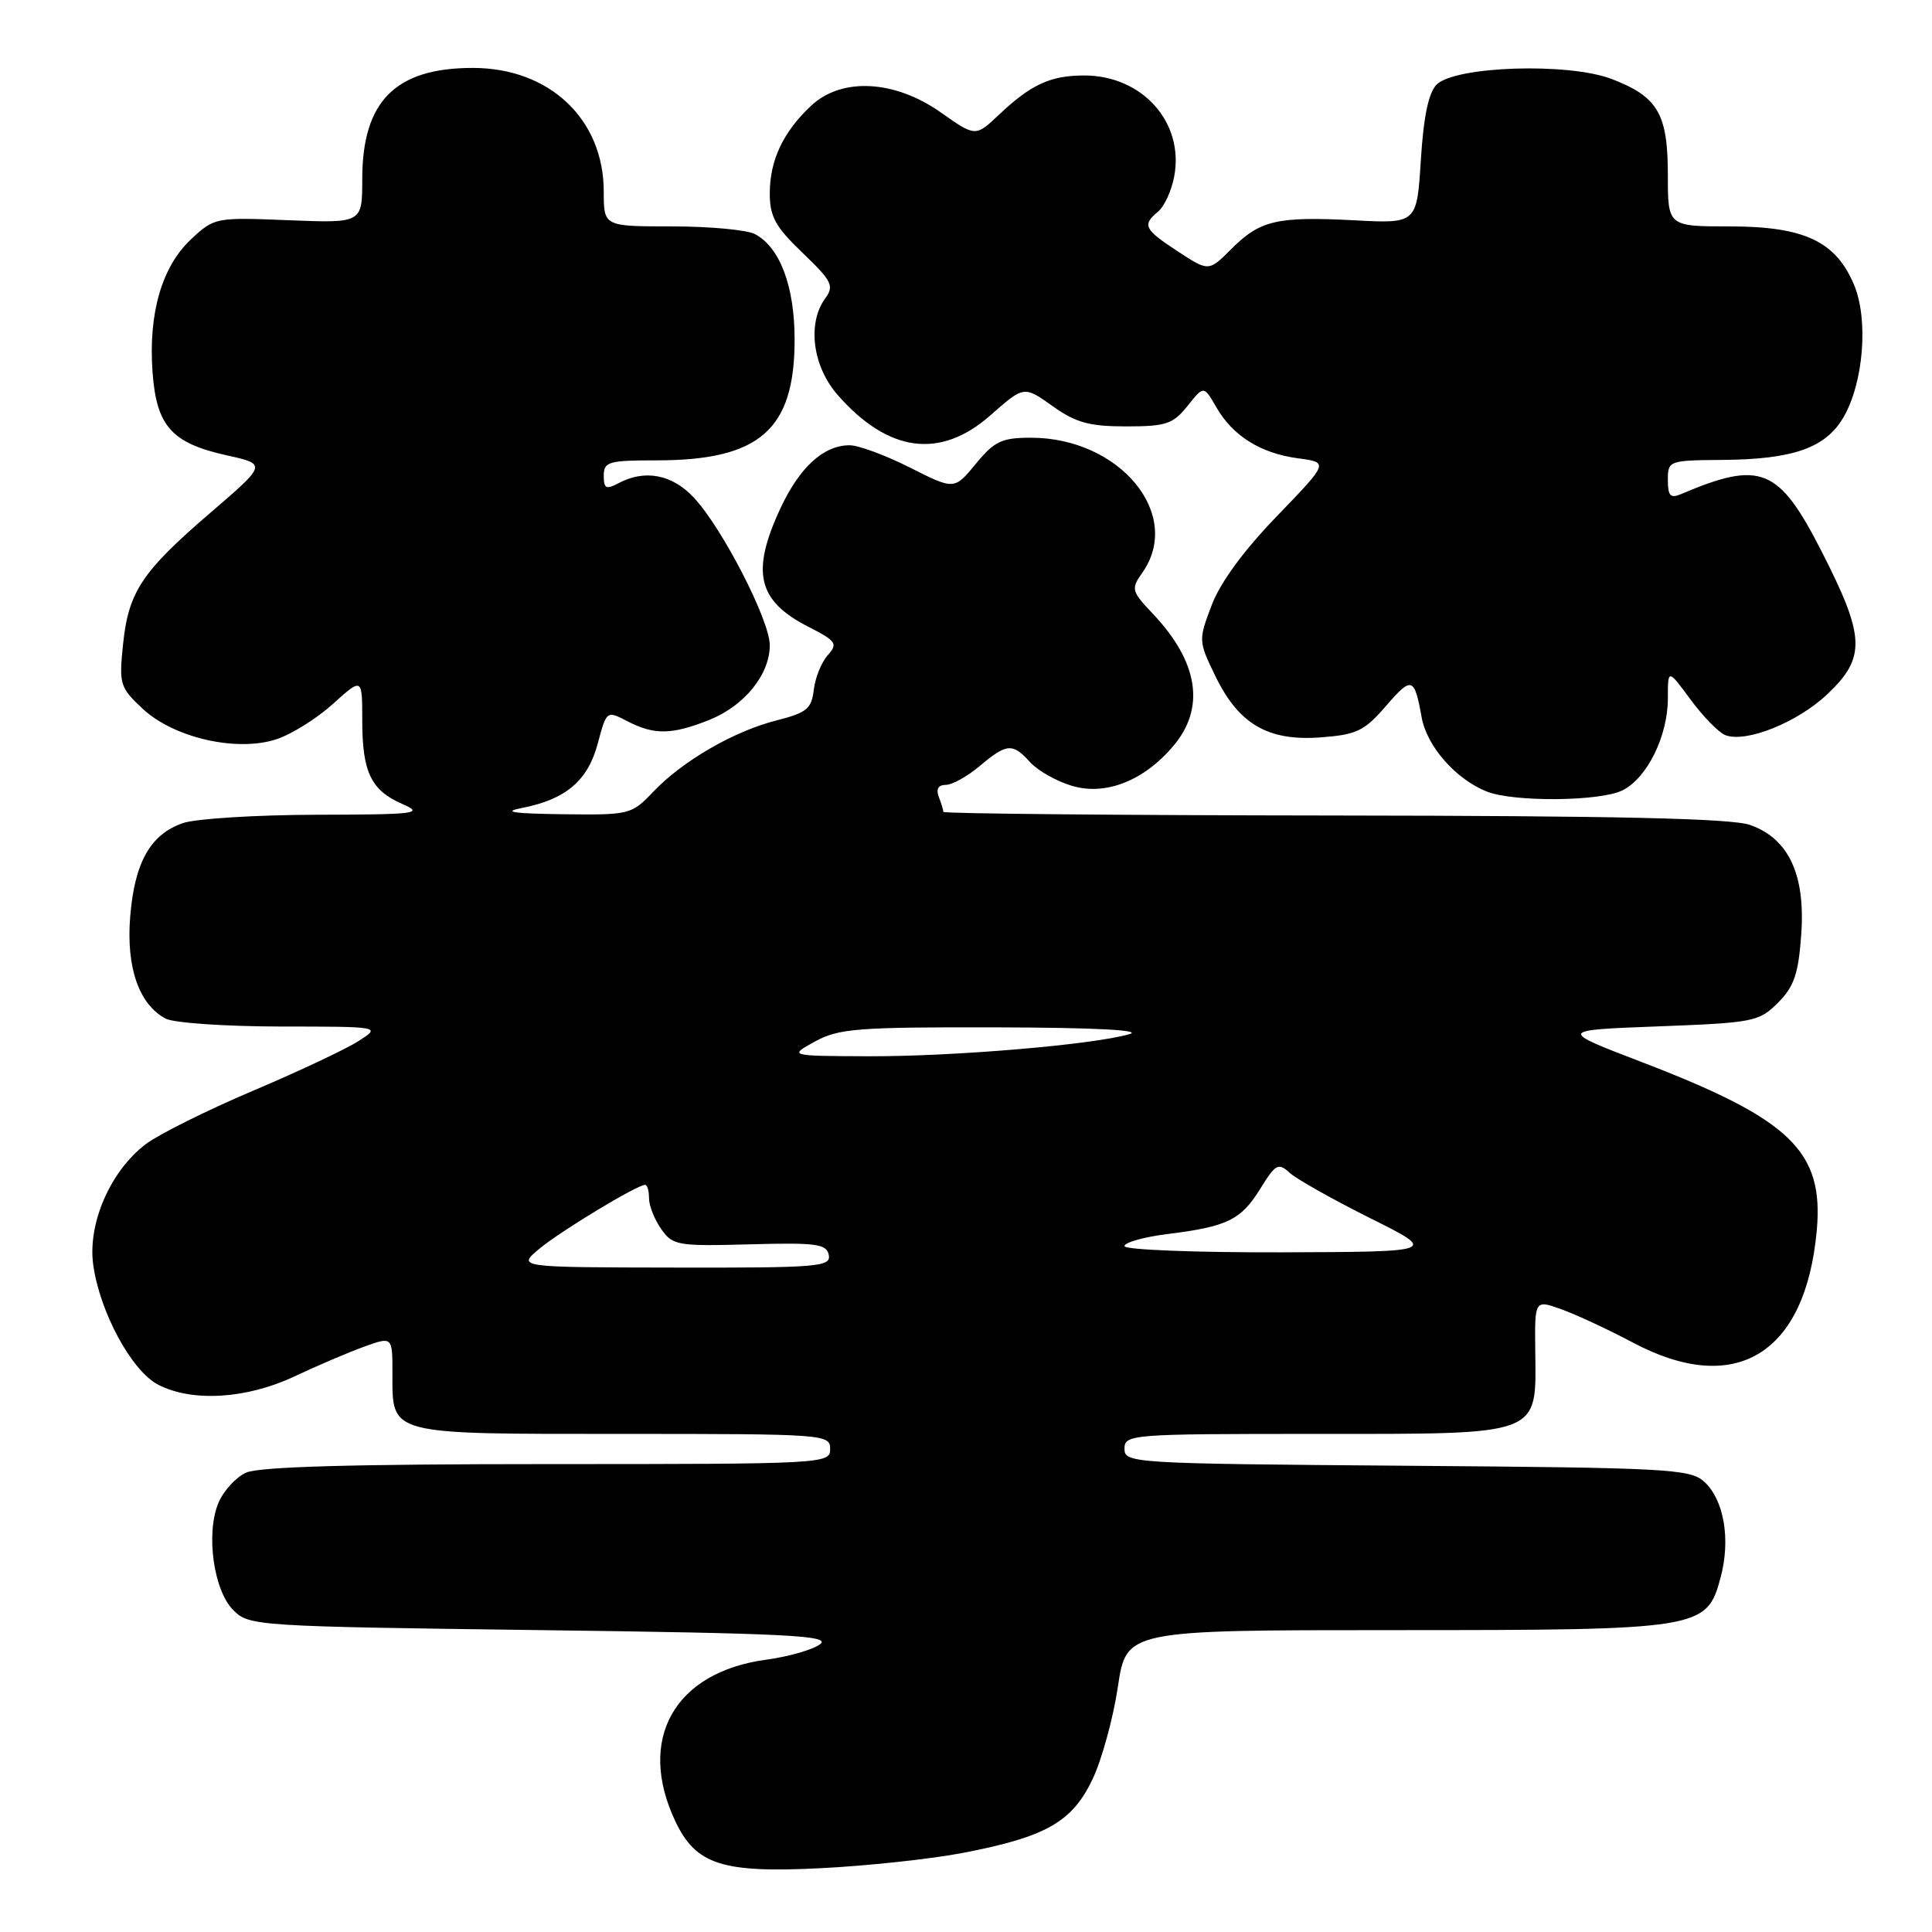<?xml version="1.0" encoding="UTF-8" standalone="no"?>
<!DOCTYPE svg PUBLIC "-//W3C//DTD SVG 1.1//EN" "http://www.w3.org/Graphics/SVG/1.1/DTD/svg11.dtd" >
<svg xmlns="http://www.w3.org/2000/svg" xmlns:xlink="http://www.w3.org/1999/xlink" version="1.1" viewBox="0 0 256 256">
 <g >
 <path fill="currentColor"
d=" M 127.53 245.53 C 138.57 243.41 142.05 241.45 144.75 235.79 C 145.99 233.20 147.50 227.69 148.12 223.54 C 149.24 216.00 149.24 216.00 184.65 216.00 C 225.39 216.00 226.15 215.88 227.98 209.06 C 229.35 203.99 228.44 198.71 225.80 196.32 C 223.95 194.64 220.89 194.48 186.40 194.22 C 149.98 193.94 149.00 193.88 149.00 191.97 C 149.00 190.06 149.82 190.00 174.35 190.00 C 204.51 190.00 203.55 190.36 203.43 179.00 C 203.35 172.21 203.35 172.21 206.93 173.50 C 208.89 174.21 213.13 176.18 216.35 177.89 C 229.95 185.12 239.24 179.46 240.73 163.05 C 241.68 152.53 237.30 148.31 217.51 140.72 C 206.50 136.50 206.50 136.50 219.73 136.00 C 232.37 135.52 233.08 135.38 235.59 132.87 C 237.72 130.73 238.30 129.06 238.67 123.87 C 239.25 115.91 237.02 111.11 231.89 109.31 C 229.44 108.44 214.15 108.10 176.75 108.06 C 148.29 108.03 125.00 107.81 125.00 107.58 C 125.00 107.35 124.73 106.45 124.39 105.58 C 124.00 104.56 124.33 104.00 125.32 104.00 C 126.16 104.00 128.18 102.88 129.82 101.50 C 133.41 98.48 134.17 98.42 136.51 101.01 C 137.51 102.11 139.99 103.52 142.02 104.12 C 146.50 105.47 151.59 103.46 155.51 98.80 C 159.74 93.77 158.79 87.70 152.76 81.33 C 149.91 78.31 149.84 78.06 151.38 75.86 C 156.78 68.16 148.37 58.00 136.60 58.00 C 132.74 58.00 131.77 58.46 129.30 61.46 C 126.45 64.92 126.45 64.92 120.58 61.96 C 117.36 60.33 113.76 59.00 112.58 59.00 C 109.13 59.00 105.95 61.90 103.40 67.38 C 99.48 75.82 100.38 79.62 107.13 83.06 C 110.83 84.95 111.05 85.29 109.68 86.82 C 108.85 87.74 108.02 89.80 107.83 91.40 C 107.54 93.91 106.90 94.44 102.93 95.45 C 97.28 96.87 90.45 100.82 86.56 104.91 C 83.68 107.94 83.45 108.00 74.56 107.89 C 67.94 107.80 66.49 107.58 69.16 107.06 C 74.97 105.93 77.89 103.45 79.20 98.54 C 80.38 94.14 80.38 94.14 83.14 95.57 C 86.70 97.41 89.03 97.37 93.99 95.39 C 98.65 93.52 102.00 89.38 102.00 85.49 C 102.00 82.20 95.71 69.97 91.94 65.94 C 89.06 62.85 85.43 62.16 81.93 64.04 C 80.32 64.90 80.00 64.74 80.00 63.04 C 80.00 61.18 80.63 61.00 86.98 61.00 C 100.67 61.00 105.29 56.96 105.29 45.00 C 105.29 37.96 103.36 32.80 100.06 31.03 C 99.00 30.46 94.05 30.00 89.07 30.00 C 80.00 30.00 80.00 30.00 80.00 25.39 C 80.00 15.79 72.81 9.00 62.65 9.00 C 52.39 9.00 48.00 13.41 48.00 23.74 C 48.00 29.57 48.00 29.57 38.22 29.18 C 28.55 28.79 28.41 28.82 25.31 31.71 C 21.45 35.32 19.65 41.51 20.21 49.28 C 20.73 56.46 22.73 58.71 30.03 60.33 C 35.36 61.51 35.36 61.51 27.93 67.90 C 18.78 75.76 17.02 78.40 16.30 85.42 C 15.76 90.66 15.89 91.09 18.90 93.91 C 23.04 97.78 31.40 99.68 36.64 97.95 C 38.63 97.30 42.00 95.19 44.13 93.26 C 48.00 89.77 48.00 89.77 48.00 95.45 C 48.00 102.32 49.16 104.73 53.33 106.54 C 56.22 107.80 55.20 107.93 41.90 107.96 C 33.87 107.98 25.91 108.48 24.22 109.07 C 19.91 110.57 17.83 114.29 17.25 121.47 C 16.71 128.20 18.41 133.08 21.94 134.97 C 23.00 135.54 29.86 136.01 37.18 136.02 C 50.50 136.03 50.50 136.03 47.50 137.95 C 45.85 139.01 39.55 141.98 33.50 144.54 C 27.45 147.11 21.08 150.28 19.35 151.58 C 14.66 155.10 11.60 162.09 12.35 167.57 C 13.22 173.86 17.43 181.65 20.96 183.48 C 25.46 185.81 32.67 185.37 39.00 182.39 C 42.02 180.96 46.19 179.19 48.25 178.44 C 52.00 177.09 52.00 177.09 52.00 181.97 C 52.00 190.21 51.21 190.00 82.57 190.00 C 109.33 190.00 110.00 190.05 110.00 192.00 C 110.00 193.96 109.33 194.00 72.55 194.00 C 46.84 194.00 34.32 194.35 32.61 195.13 C 31.25 195.75 29.60 197.56 28.94 199.15 C 27.25 203.21 28.30 210.75 30.92 213.36 C 33.01 215.45 33.89 215.51 71.68 216.00 C 104.00 216.42 110.05 216.72 108.71 217.83 C 107.83 218.56 104.59 219.50 101.51 219.92 C 89.33 221.57 84.34 230.49 89.50 241.36 C 92.21 247.07 95.70 248.20 108.66 247.55 C 114.79 247.25 123.29 246.34 127.53 245.53 Z  M 215.00 104.72 C 218.25 103.10 221.00 97.53 221.00 92.55 C 221.00 88.61 221.00 88.61 224.01 92.70 C 225.67 94.95 227.74 97.07 228.62 97.41 C 231.38 98.47 238.22 95.71 242.18 91.94 C 247.27 87.10 247.15 84.37 241.36 73.04 C 235.69 61.94 233.31 60.98 222.75 65.47 C 221.34 66.07 221.00 65.71 221.00 63.61 C 221.00 61.04 221.12 61.00 228.25 60.94 C 237.60 60.87 241.91 59.35 244.27 55.29 C 246.93 50.72 247.60 42.37 245.68 37.76 C 243.26 31.98 239.09 30.01 229.25 30.00 C 221.00 30.00 221.00 30.00 221.00 23.22 C 221.00 15.06 219.68 12.81 213.53 10.46 C 207.80 8.27 192.81 8.76 190.36 11.21 C 189.29 12.28 188.63 15.45 188.27 21.20 C 187.74 29.63 187.74 29.63 179.43 29.19 C 169.22 28.66 166.97 29.18 163.16 32.99 C 160.16 35.99 160.16 35.99 156.08 33.32 C 151.58 30.37 151.31 29.82 153.47 28.02 C 154.28 27.35 155.24 25.26 155.59 23.38 C 156.93 16.24 151.39 10.01 143.68 10.00 C 139.19 10.00 136.63 11.18 132.38 15.19 C 129.26 18.14 129.26 18.14 124.65 14.89 C 118.54 10.59 111.53 10.22 107.49 14.00 C 103.78 17.46 102.00 21.24 102.00 25.62 C 102.00 28.71 102.74 30.05 106.35 33.51 C 110.24 37.24 110.56 37.88 109.35 39.53 C 106.93 42.84 107.67 48.56 111.01 52.35 C 117.69 59.96 124.58 60.88 131.20 55.06 C 135.68 51.11 135.68 51.11 139.47 53.81 C 142.56 56.01 144.34 56.50 149.22 56.50 C 154.51 56.50 155.43 56.19 157.35 53.79 C 159.51 51.08 159.51 51.08 161.16 53.95 C 163.35 57.76 167.02 60.06 172.00 60.73 C 176.07 61.27 176.07 61.27 169.20 68.39 C 164.81 72.93 161.68 77.20 160.55 80.20 C 158.79 84.83 158.80 84.96 161.02 89.54 C 164.12 95.95 168.00 98.22 174.95 97.71 C 179.76 97.35 180.77 96.87 183.61 93.59 C 187.07 89.58 187.41 89.68 188.38 95.07 C 189.07 98.89 192.90 103.25 197.00 104.88 C 200.57 106.30 212.05 106.20 215.00 104.72 Z  M 71.50 165.44 C 74.38 163.06 84.42 157.00 85.48 157.00 C 85.77 157.00 86.00 157.80 86.00 158.78 C 86.00 159.76 86.72 161.59 87.61 162.85 C 89.13 165.03 89.76 165.14 99.36 164.88 C 108.22 164.64 109.53 164.82 109.82 166.30 C 110.12 167.86 108.37 168.00 89.32 167.96 C 68.50 167.93 68.50 167.93 71.50 165.44 Z  M 149.00 165.12 C 149.00 164.63 151.56 163.91 154.68 163.52 C 162.65 162.53 164.43 161.65 166.99 157.52 C 169.03 154.22 169.38 154.03 170.91 155.42 C 171.84 156.26 176.63 158.95 181.55 161.41 C 190.50 165.87 190.50 165.87 169.75 165.94 C 158.34 165.97 149.00 165.60 149.00 165.12 Z  M 108.00 138.00 C 111.14 136.28 113.63 136.09 132.00 136.13 C 144.83 136.16 151.44 136.49 149.68 137.02 C 145.01 138.42 126.36 140.00 115.08 139.96 C 104.50 139.92 104.50 139.92 108.00 138.00 Z "/>
</g>
</svg>
